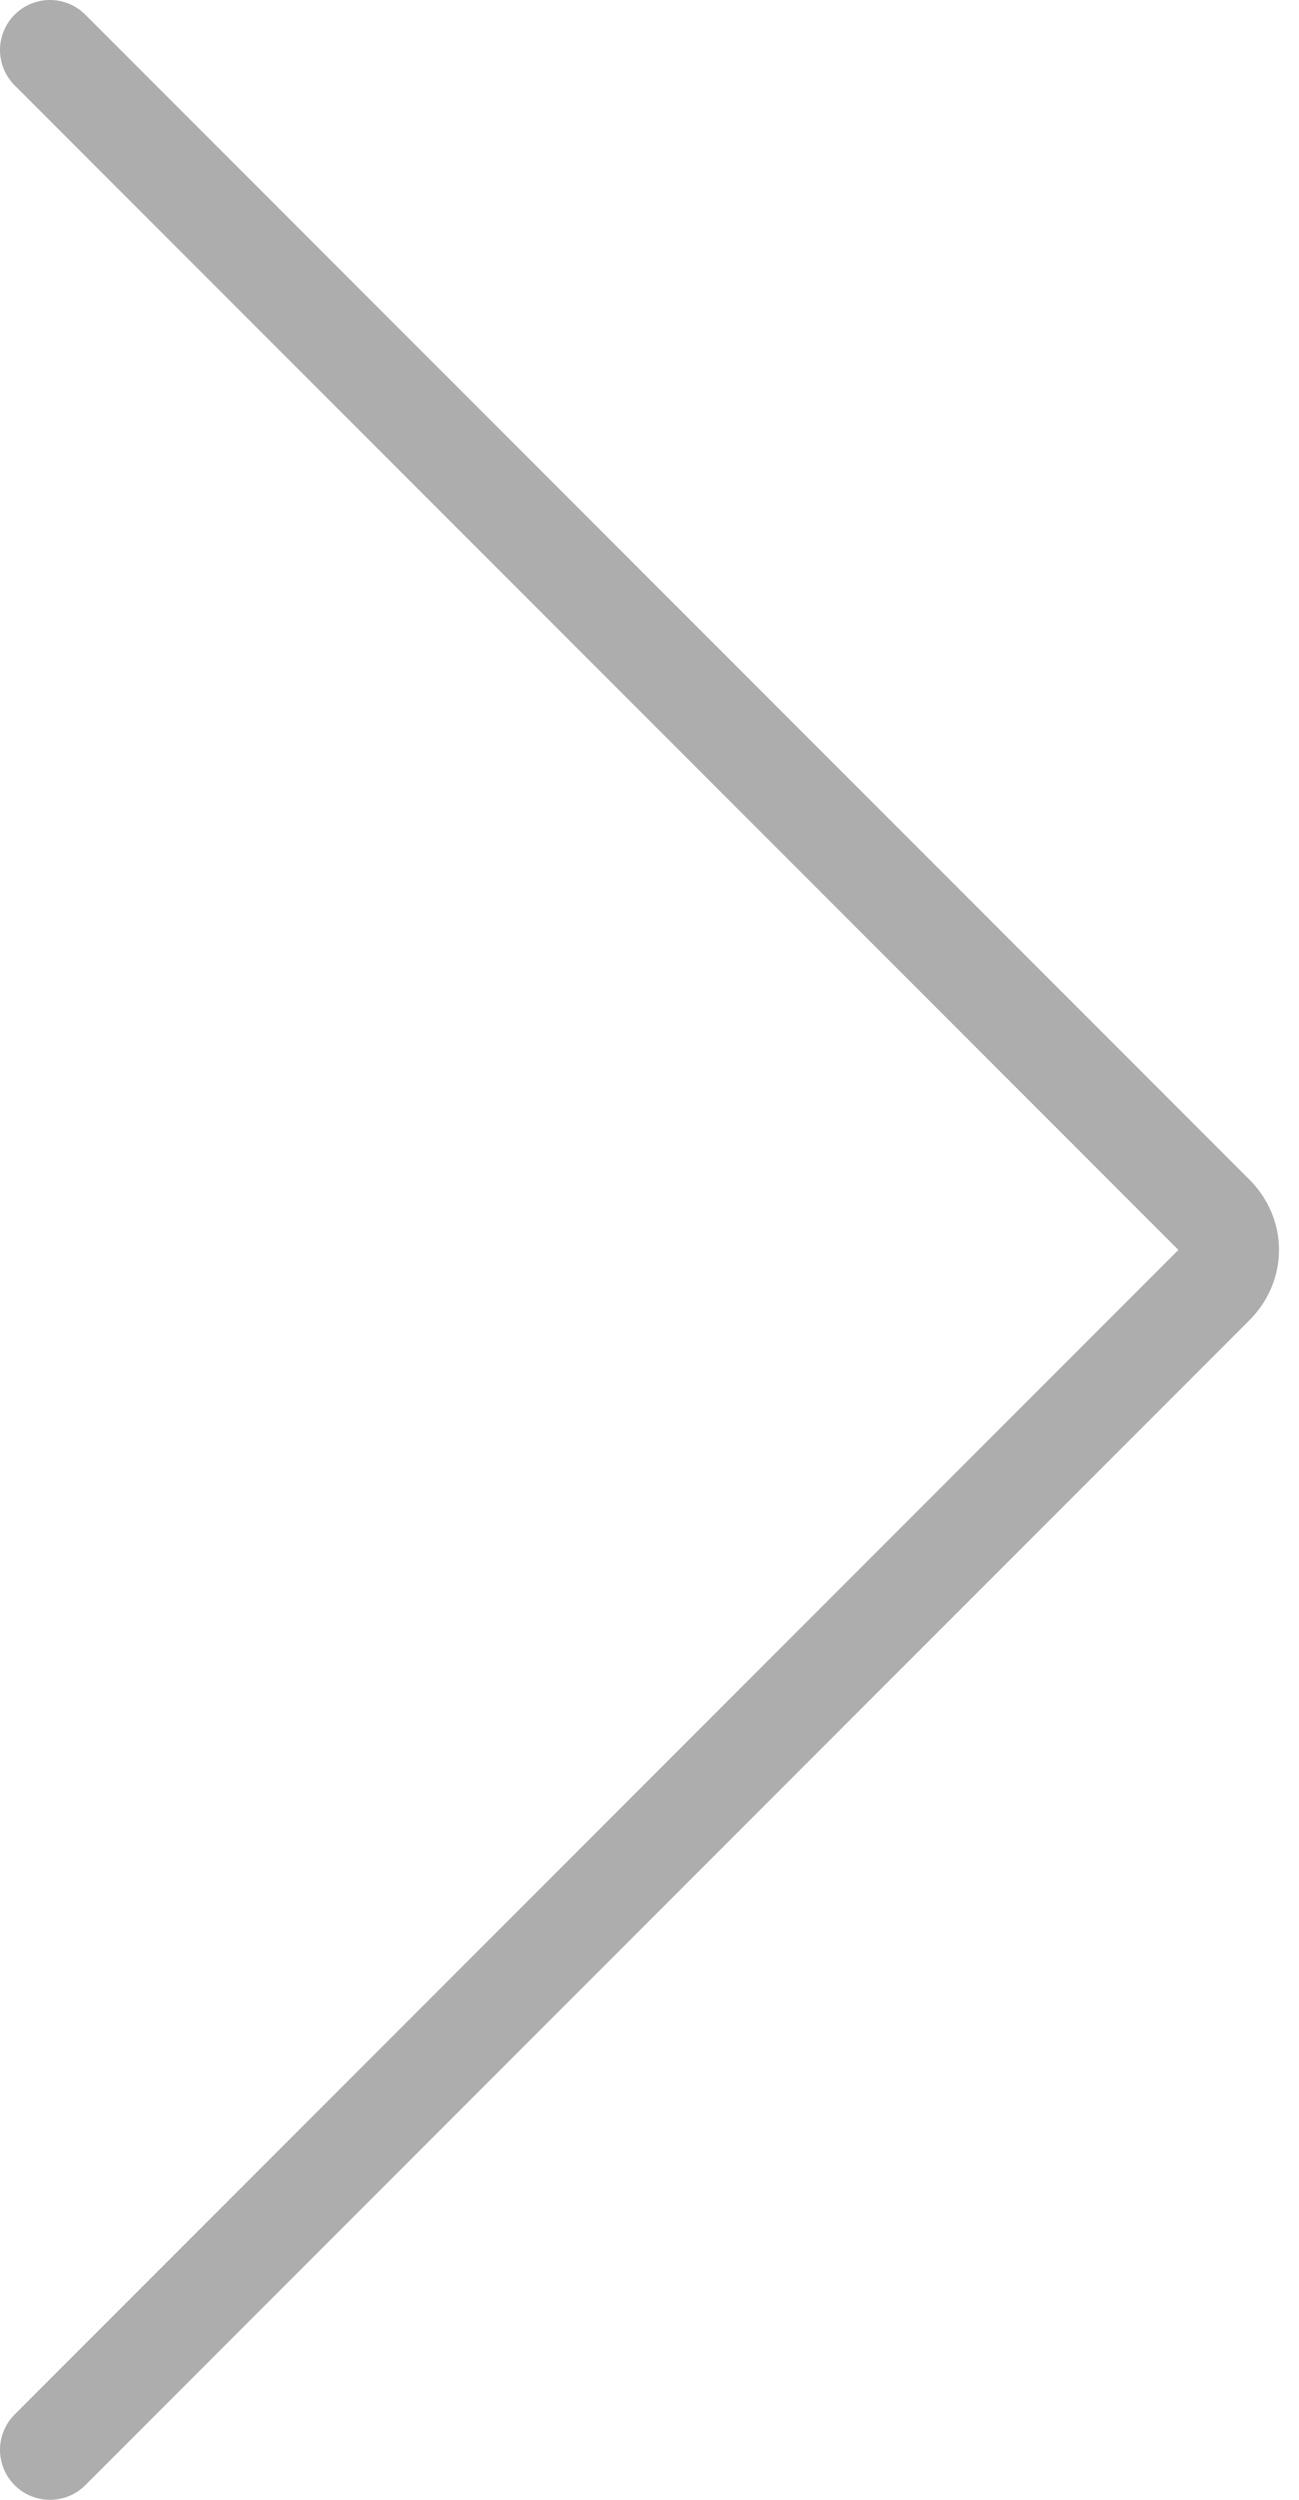 <?xml version="1.0" encoding="utf-8"?>
<!-- Generator: Adobe Illustrator 25.3.1, SVG Export Plug-In . SVG Version: 6.00 Build 0)  -->
<svg version="1.1" id="Layer_1" xmlns="http://www.w3.org/2000/svg" xmlns:xlink="http://www.w3.org/1999/xlink" x="0px" y="0px"
	 viewBox="0 0 26 50" style="enable-background:new 0 0 26 50;" xml:space="preserve">
<style type="text/css">
	.st0{fill:none;stroke:#ADADAD;stroke-width:2;stroke-linecap:round;}
</style>
<path class="st0" d="M1,1l23.3,23.3c0.4,0.4,0.4,1,0,1.4L1,49"/>
</svg>
